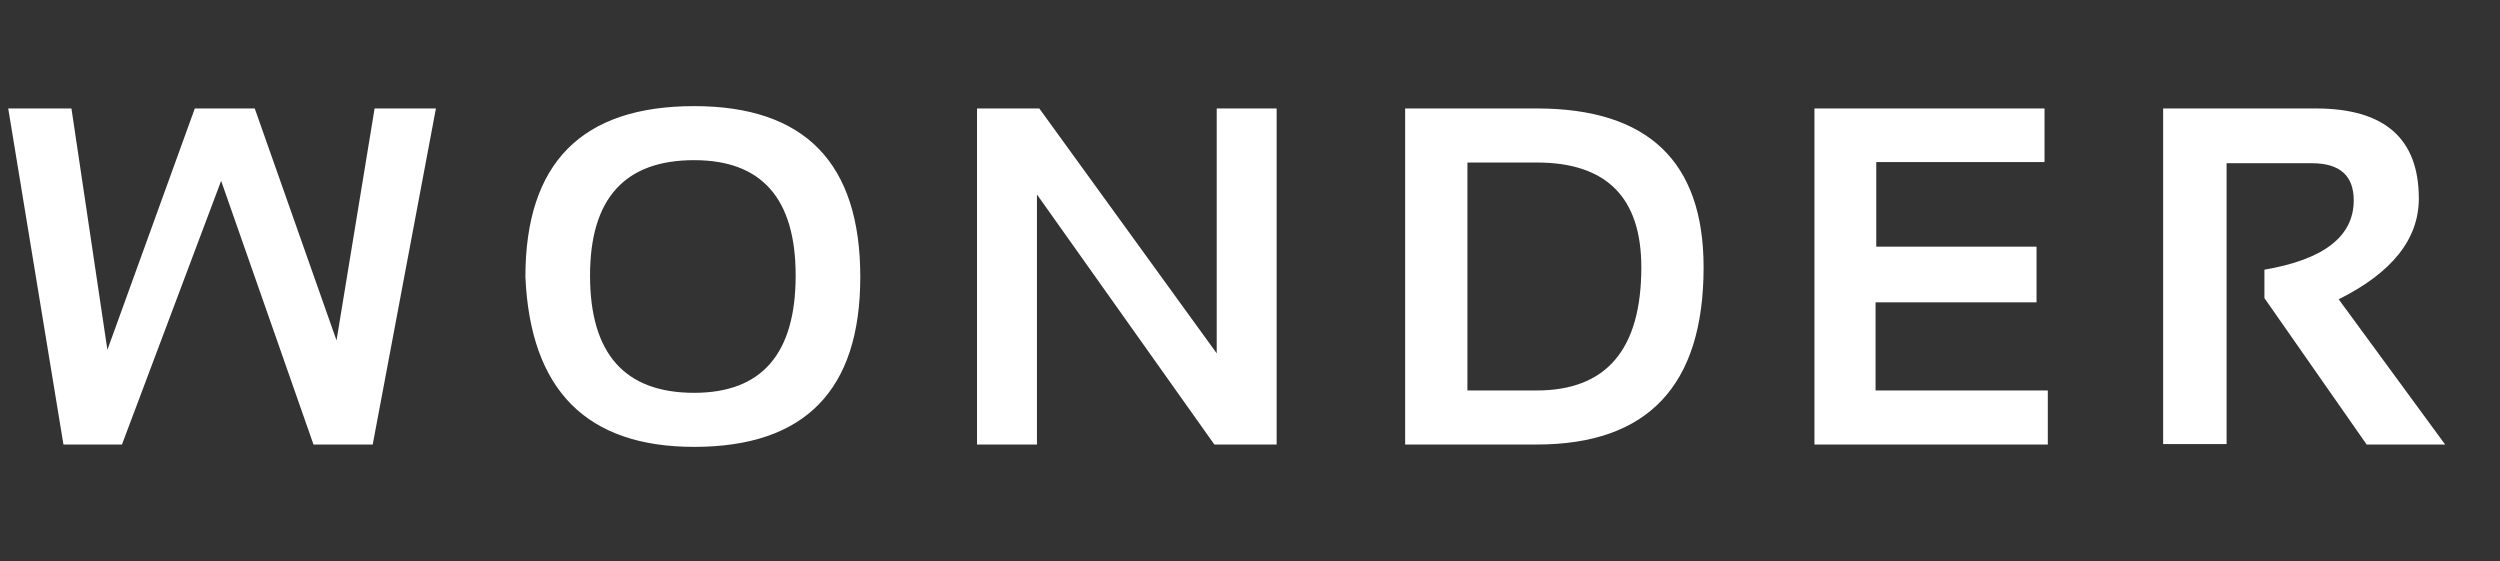 <svg width="187" height="42" viewBox="0 0 187 42" fill="none" xmlns="http://www.w3.org/2000/svg">
<rect x="0" y="0" width="187" height="42" fill="#333333" stroke="none"/>
<path d="M0.615 8.113H5.344L8.033 26.166L14.572 8.113H19.055L25.172 25.463L28.02 8.113H32.607L27.879 33.25H23.449L16.541 13.527L9.123 33.25H4.746L0.615 8.113ZM44.135 20.611C44.135 26.459 46.73 29.383 51.922 29.383C56.984 29.383 59.515 26.459 59.515 20.611C59.515 14.857 56.984 11.98 51.922 11.98C46.73 11.98 44.135 14.857 44.135 20.611ZM39.3 20.717C39.3 12.197 43.508 7.938 51.922 7.938C60.207 7.938 64.349 12.197 64.349 20.717C64.349 29.189 60.207 33.426 51.922 33.426C43.883 33.426 39.675 29.189 39.3 20.717ZM73.081 33.25V8.113H77.74L91.011 26.43V8.113H95.493V33.25H90.835L77.564 14.547V33.25H73.081ZM114.948 29.207C120.163 29.207 122.771 26.137 122.771 19.996C122.771 14.77 120.163 12.156 114.948 12.156H109.763V29.207H114.948ZM105.105 33.25V8.113H114.948C123.269 8.113 127.429 12.074 127.429 19.996C127.429 28.832 123.269 33.25 114.948 33.25H105.105ZM152.93 8.113V12.121H140.344V18.449H152.333V22.615H140.292V29.207H153.176V33.25H135.721V8.113H152.93ZM161.803 33.215V8.113H173.229C178.362 8.113 180.928 10.357 180.928 14.846C180.928 17.881 178.93 20.395 174.934 22.387L182.897 33.25H177.026L169.379 22.299V20.172C173.832 19.41 176.059 17.682 176.059 14.986C176.059 13.135 175.016 12.209 172.93 12.209H166.549V33.215H161.803Z" fill="white"/>
</svg>
